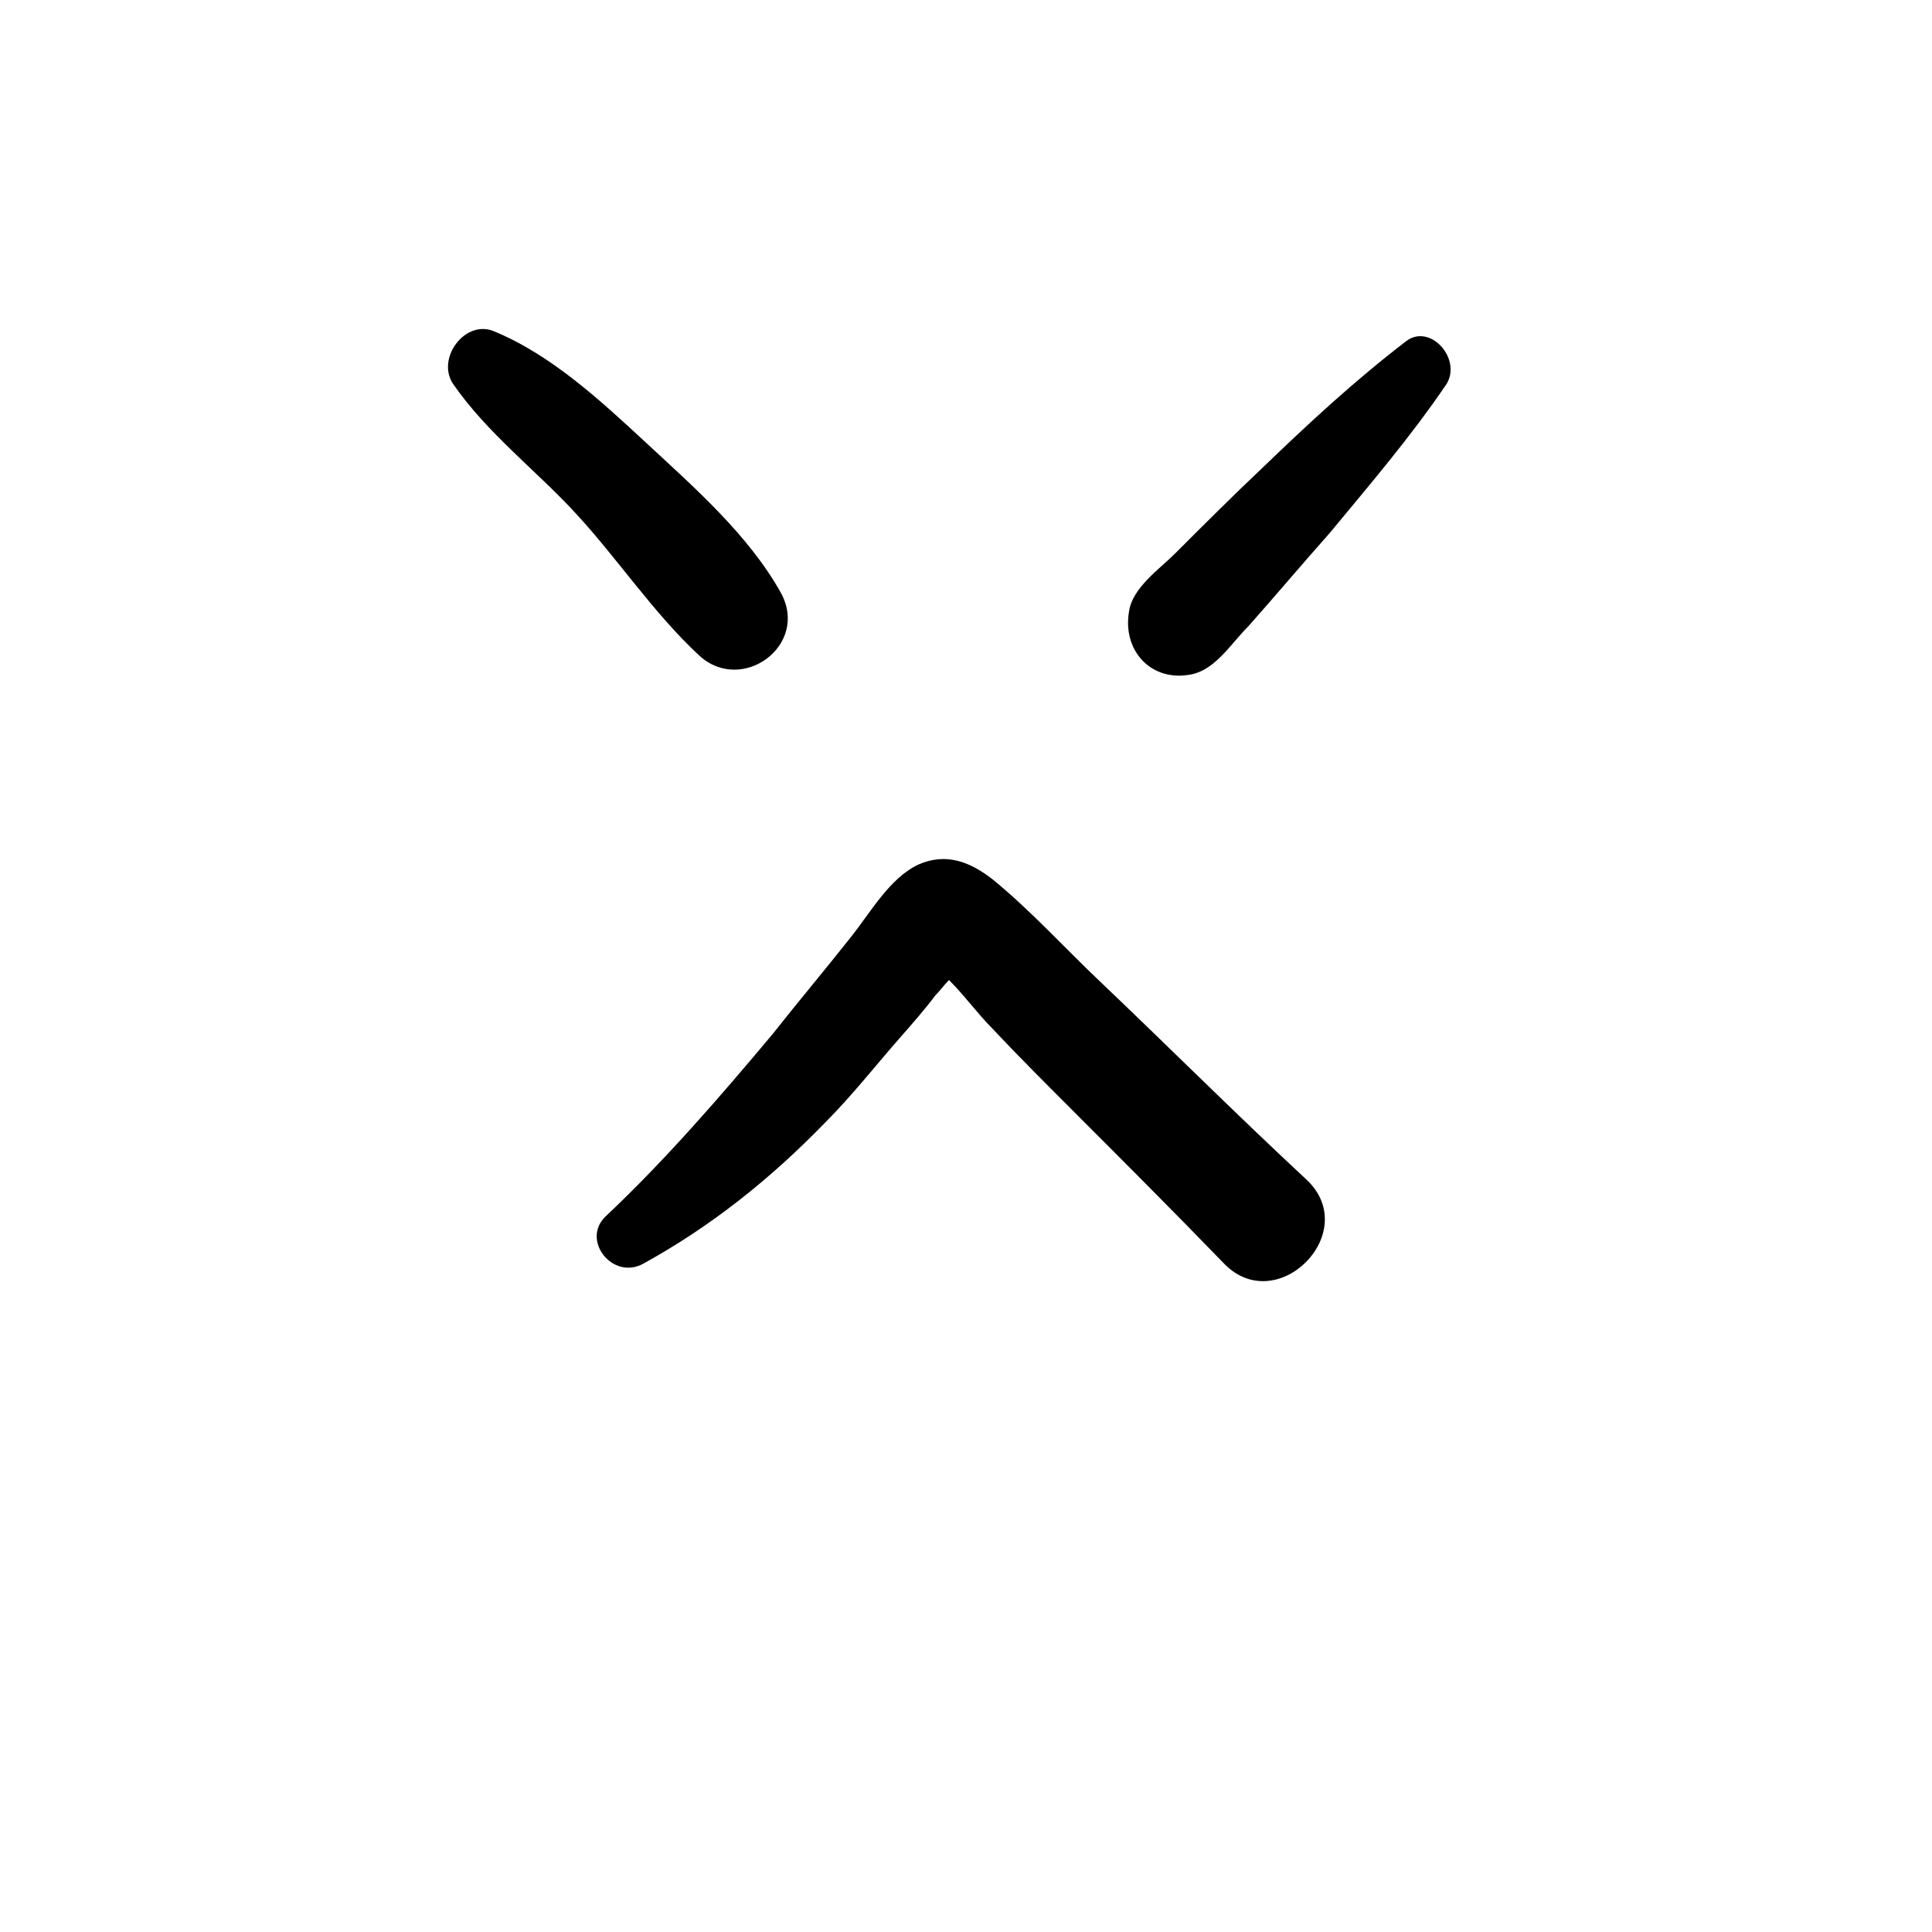 <?xml version="1.0" encoding="UTF-8"?>
<svg width="700pt" height="700pt" version="1.1" viewBox="0 0 700 700" xmlns="http://www.w3.org/2000/svg" xmlns:xlink="http://www.w3.org/1999/xlink">
 <g>
  <path d="m253.38 237.54c15.383 14.152 40-3.691 29.539-22.77-11.691-20.922-31.383-38.152-48.617-54.152-16.617-15.383-34.461-32-55.383-40.617-10.461-4.309-20.922 9.848-14.77 19.078 12.309 17.848 30.152 31.383 44.309 46.77 15.387 16.613 28.309 36.305 44.922 51.691z"/>
  <path d="m509.38 123.69c-18.461 14.152-35.078 29.539-51.691 45.539-11.078 10.461-21.539 20.922-32 31.383-5.539 5.539-15.383 12.309-16.617 20.922-2.461 14.152 8 25.848 22.77 22.77 8.617-1.848 14.152-11.078 20.309-17.23 9.848-11.078 19.691-22.77 29.539-33.848 14.77-17.848 29.539-35.078 42.461-54.152 5.539-9.227-6.152-22.152-14.77-15.383z"/>
  <path d="m398 355.08c-12.309-11.691-24.617-25.23-38.152-36.309-8.617-6.769-17.23-9.848-27.078-5.539-10.461 4.922-17.23 17.23-24.617 26.461-9.23 11.691-19.078 23.383-28.309 35.078-19.078 22.77-38.77 45.539-60.309 65.848-9.23 8.617 2.461 23.383 13.539 17.23 24.617-13.539 46.152-30.77 65.848-51.078 9.848-9.848 18.461-20.922 27.691-31.383 4.309-4.922 8.617-9.848 12.309-14.77 1.848-1.848 3.078-3.691 4.922-5.539 5.539 5.539 10.461 12.309 15.383 17.23 9.23 9.848 19.078 19.691 28.922 29.539 18.461 18.461 36.922 36.922 55.383 56 19.078 19.691 49.848-11.078 30.152-30.152-25.836-24.004-50.453-48.617-75.684-72.617z"/>
  <use x="70" y="652.309" xlink:href="#v"/>
  <use x="92.582" y="652.309" xlink:href="#d"/>
  <use x="107.754" y="652.309" xlink:href="#b"/>
  <use x="128.625" y="652.309" xlink:href="#j"/>
  <use x="149.387" y="652.309" xlink:href="#c"/>
  <use x="164.094" y="652.309" xlink:href="#b"/>
  <use x="184.965" y="652.309" xlink:href="#i"/>
  <use x="217.703" y="652.309" xlink:href="#g"/>
  <use x="239.727" y="652.309" xlink:href="#f"/>
  <use x="270.496" y="652.309" xlink:href="#h"/>
  <use x="293.949" y="652.309" xlink:href="#a"/>
  <use x="315.086" y="652.309" xlink:href="#e"/>
  <use x="347.148" y="652.309" xlink:href="#u"/>
  <use x="369.309" y="652.309" xlink:href="#f"/>
  <use x="389.367" y="652.309" xlink:href="#e"/>
  <use x="421.426" y="652.309" xlink:href="#g"/>
  <use x="443.453" y="652.309" xlink:href="#a"/>
  <use x="464.59" y="652.309" xlink:href="#t"/>
  <use x="475.137" y="652.309" xlink:href="#s"/>
  <use x="70" y="683.078" xlink:href="#r"/>
  <use x="83.387" y="683.078" xlink:href="#d"/>
  <use x="98.562" y="683.078" xlink:href="#a"/>
  <use x="119.699" y="683.078" xlink:href="#e"/>
  <use x="162.473" y="683.078" xlink:href="#c"/>
  <use x="177.18" y="683.078" xlink:href="#q"/>
  <use x="199.086" y="683.078" xlink:href="#b"/>
  <use x="230.668" y="683.078" xlink:href="#p"/>
  <use x="256.418" y="683.078" xlink:href="#a"/>
  <use x="277.559" y="683.078" xlink:href="#o"/>
  <use x="299.461" y="683.078" xlink:href="#n"/>
  <use x="332.078" y="683.078" xlink:href="#m"/>
  <use x="354.629" y="683.078" xlink:href="#d"/>
  <use x="369.805" y="683.078" xlink:href="#a"/>
  <use x="390.945" y="683.078" xlink:href="#l"/>
  <use x="401.492" y="683.078" xlink:href="#b"/>
  <use x="422.359" y="683.078" xlink:href="#k"/>
  <use x="440.598" y="683.078" xlink:href="#c"/>
 </g>
</svg>
